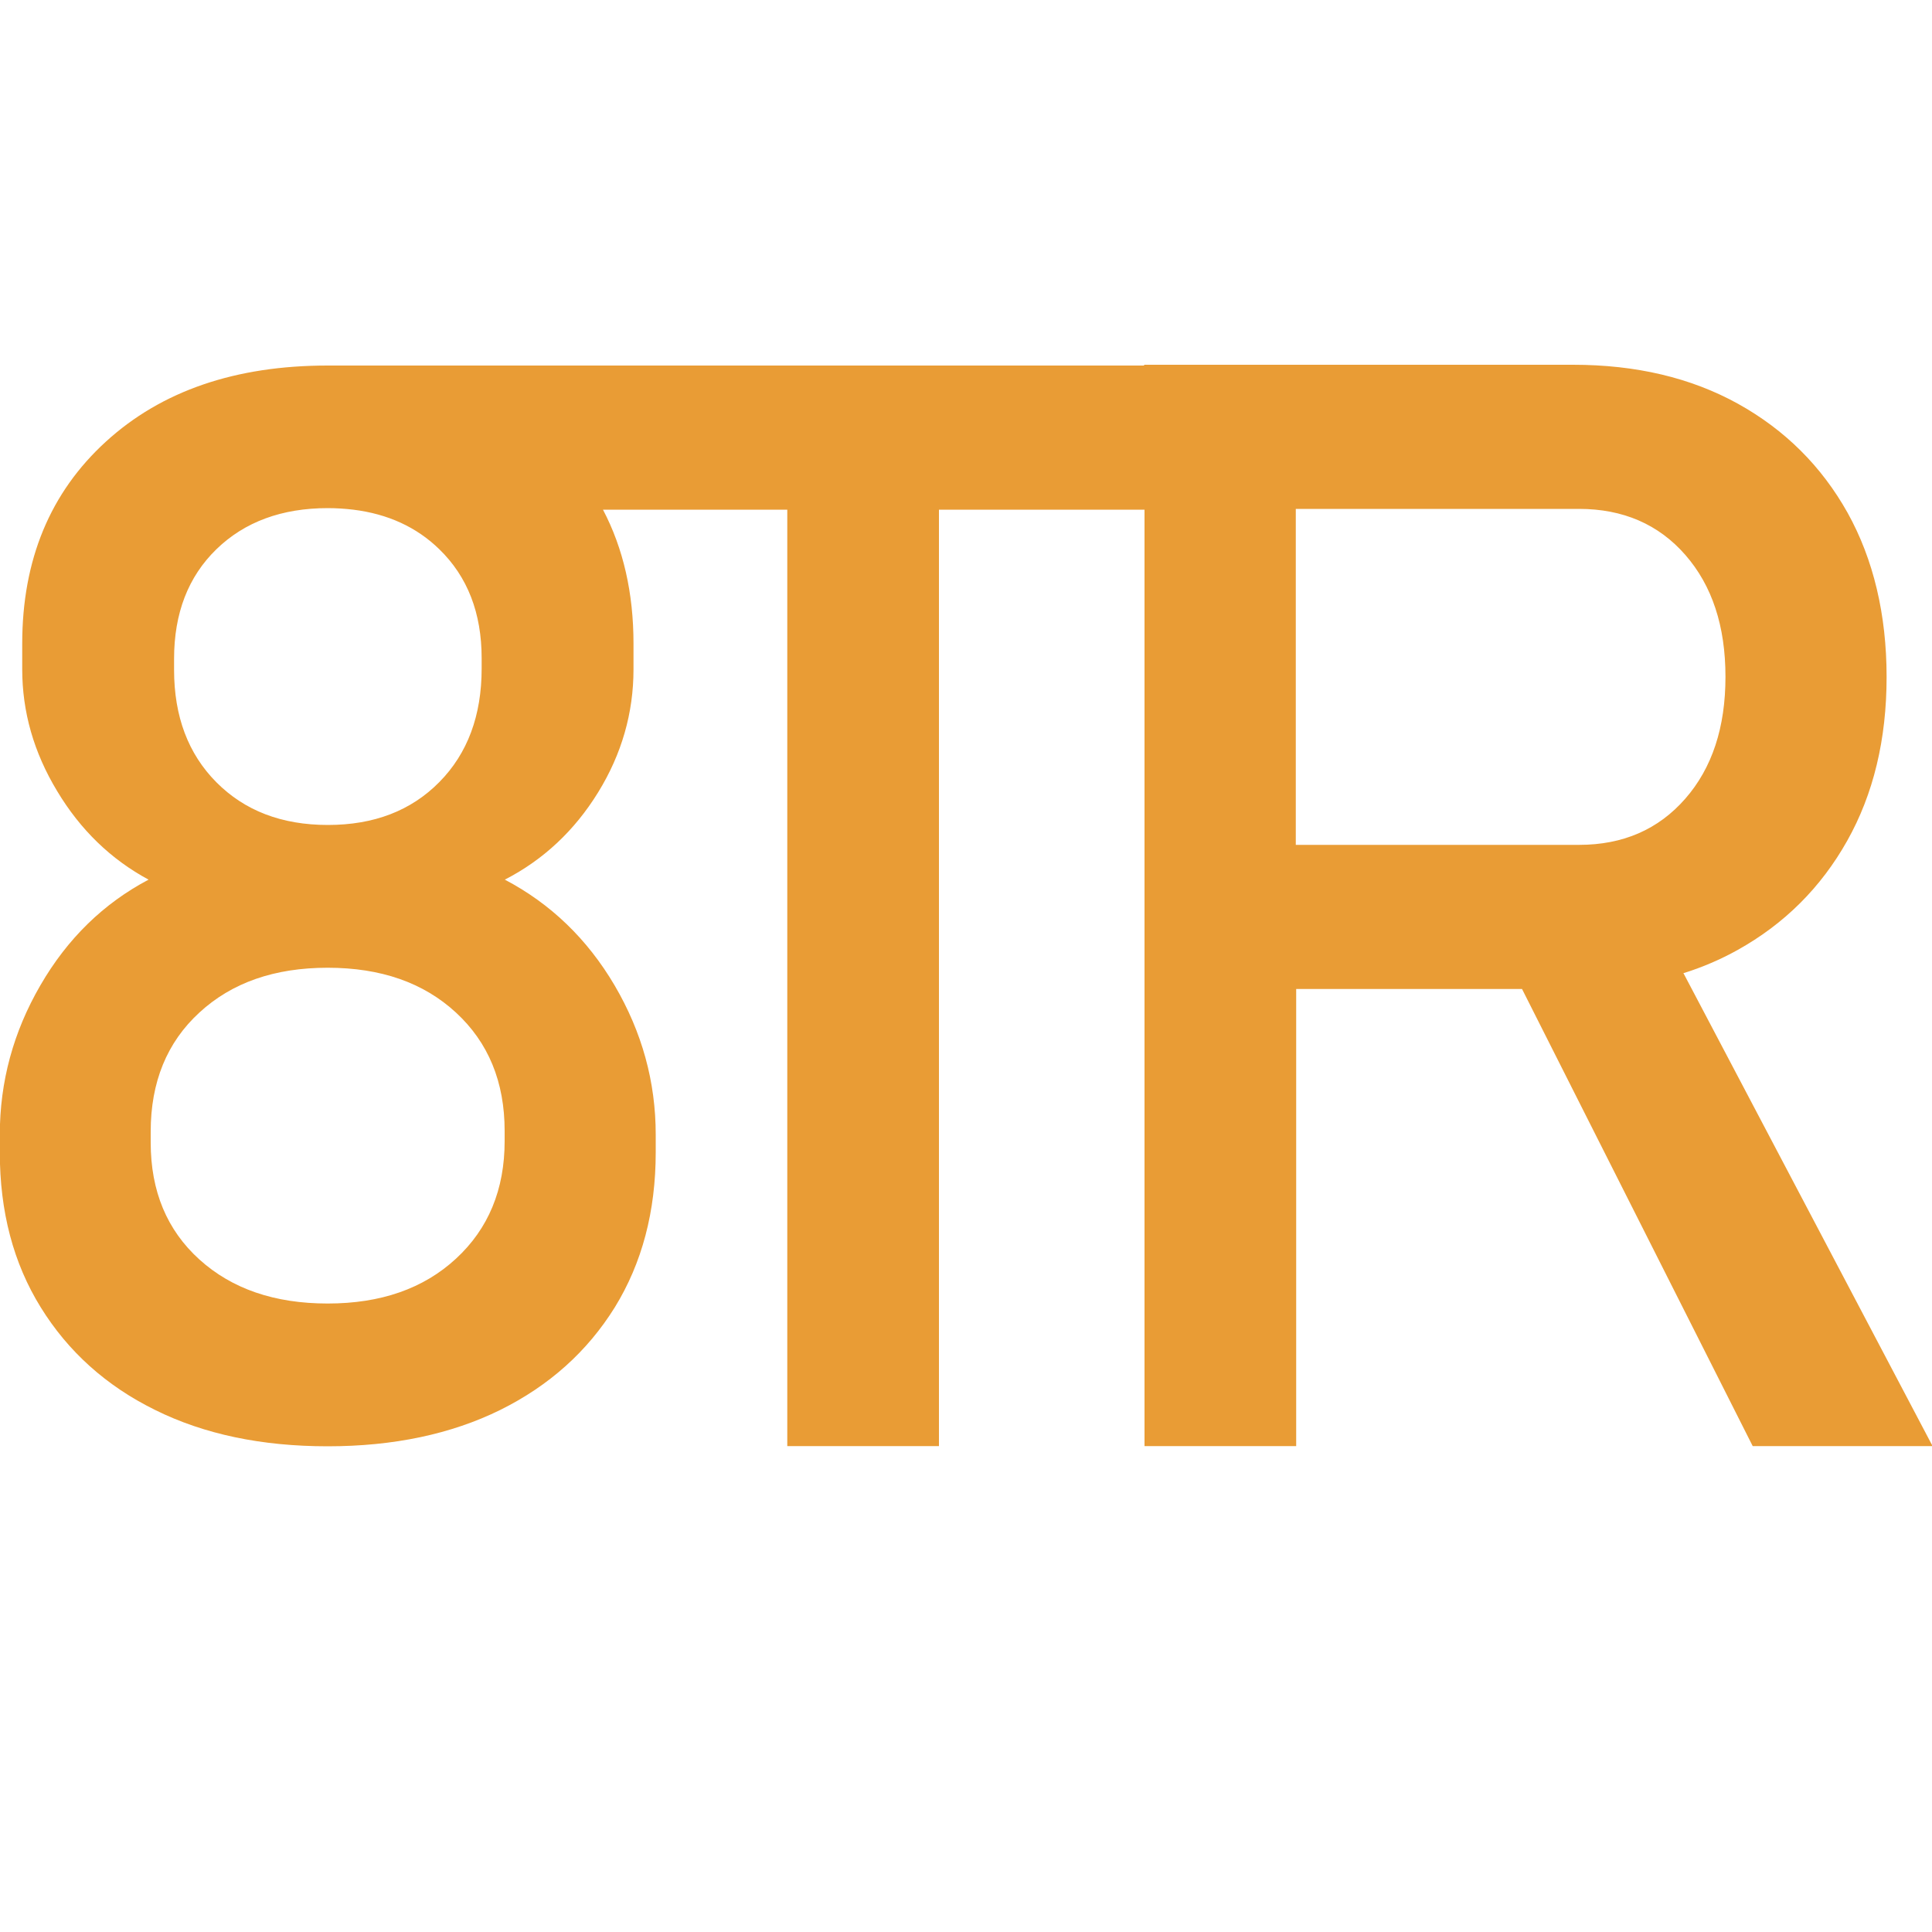 <?xml version="1.0" encoding="UTF-8"?>
<svg id="Layer_1" xmlns="http://www.w3.org/2000/svg" viewBox="0 0 100 100">
  <defs>
    <style>
      .cls-1 {
        fill: #e99c35;
      }
    </style>
  </defs>
  <path class="cls-1" d="M87.11,50.38c1-.31,1.95-.72,2.83-1.21,2.42-1.35,4.31-3.23,5.67-5.65,1.36-2.42,2.04-5.25,2.04-8.48s-.68-6.09-2.02-8.5c-1.35-2.41-3.24-4.29-5.67-5.64-2.44-1.35-5.28-2.02-8.54-2.02h-22.2v.04H16.96c-4.77,0-8.6,1.31-11.48,3.94-2.88,2.63-4.33,6.11-4.33,10.46v1.32c0,2.21.6,4.31,1.81,6.31,1.2,2,2.78,3.53,4.73,4.58-2.33,1.23-4.2,3.05-5.6,5.47-1.4,2.41-2.1,4.99-2.1,7.73v.91c0,3.07.7,5.74,2.12,8.03,1.41,2.28,3.38,4.06,5.92,5.31,2.54,1.26,5.52,1.88,8.93,1.88s6.39-.63,8.93-1.88c2.54-1.26,4.51-3.03,5.93-5.31,1.41-2.29,2.12-4.96,2.12-8.03v-.91c0-2.74-.71-5.31-2.13-7.73-1.42-2.41-3.32-4.23-5.68-5.47,2-1.03,3.61-2.54,4.83-4.52,1.22-1.98,1.83-4.11,1.83-6.37v-1.32c0-2.63-.53-4.94-1.58-6.94h9.54v48.47h7.85V26.38h10.64v48.47h7.85v-23.66h11.69l11.94,23.66h9.31l-12.89-24.47ZM26.12,59.06c0,2.51-.84,4.54-2.52,6.09-1.68,1.55-3.89,2.32-6.64,2.32s-4.96-.76-6.64-2.28c-1.68-1.52-2.52-3.54-2.52-6.05v-.57c0-2.56.84-4.62,2.52-6.16,1.68-1.55,3.89-2.32,6.64-2.32s4.96.77,6.64,2.32c1.68,1.55,2.52,3.59,2.52,6.13v.53ZM22.74,28.43c1.46,1.42,2.19,3.3,2.19,5.64v.53c0,2.44-.73,4.4-2.19,5.88s-3.38,2.22-5.77,2.22-4.31-.74-5.77-2.21c-1.46-1.47-2.19-3.41-2.19-5.82v-.57c0-2.36.73-4.25,2.19-5.67,1.46-1.42,3.39-2.13,5.77-2.13.45,0,.89.03,1.31.08,1.79.22,3.28.9,4.46,2.05ZM81.73,43.73h-14.66v-17.39h14.66c2.28,0,4.12.8,5.5,2.38,1.39,1.59,2.08,3.69,2.08,6.31s-.69,4.72-2.08,6.31c-1.39,1.59-3.22,2.39-5.5,2.39Z"/>
</svg>
